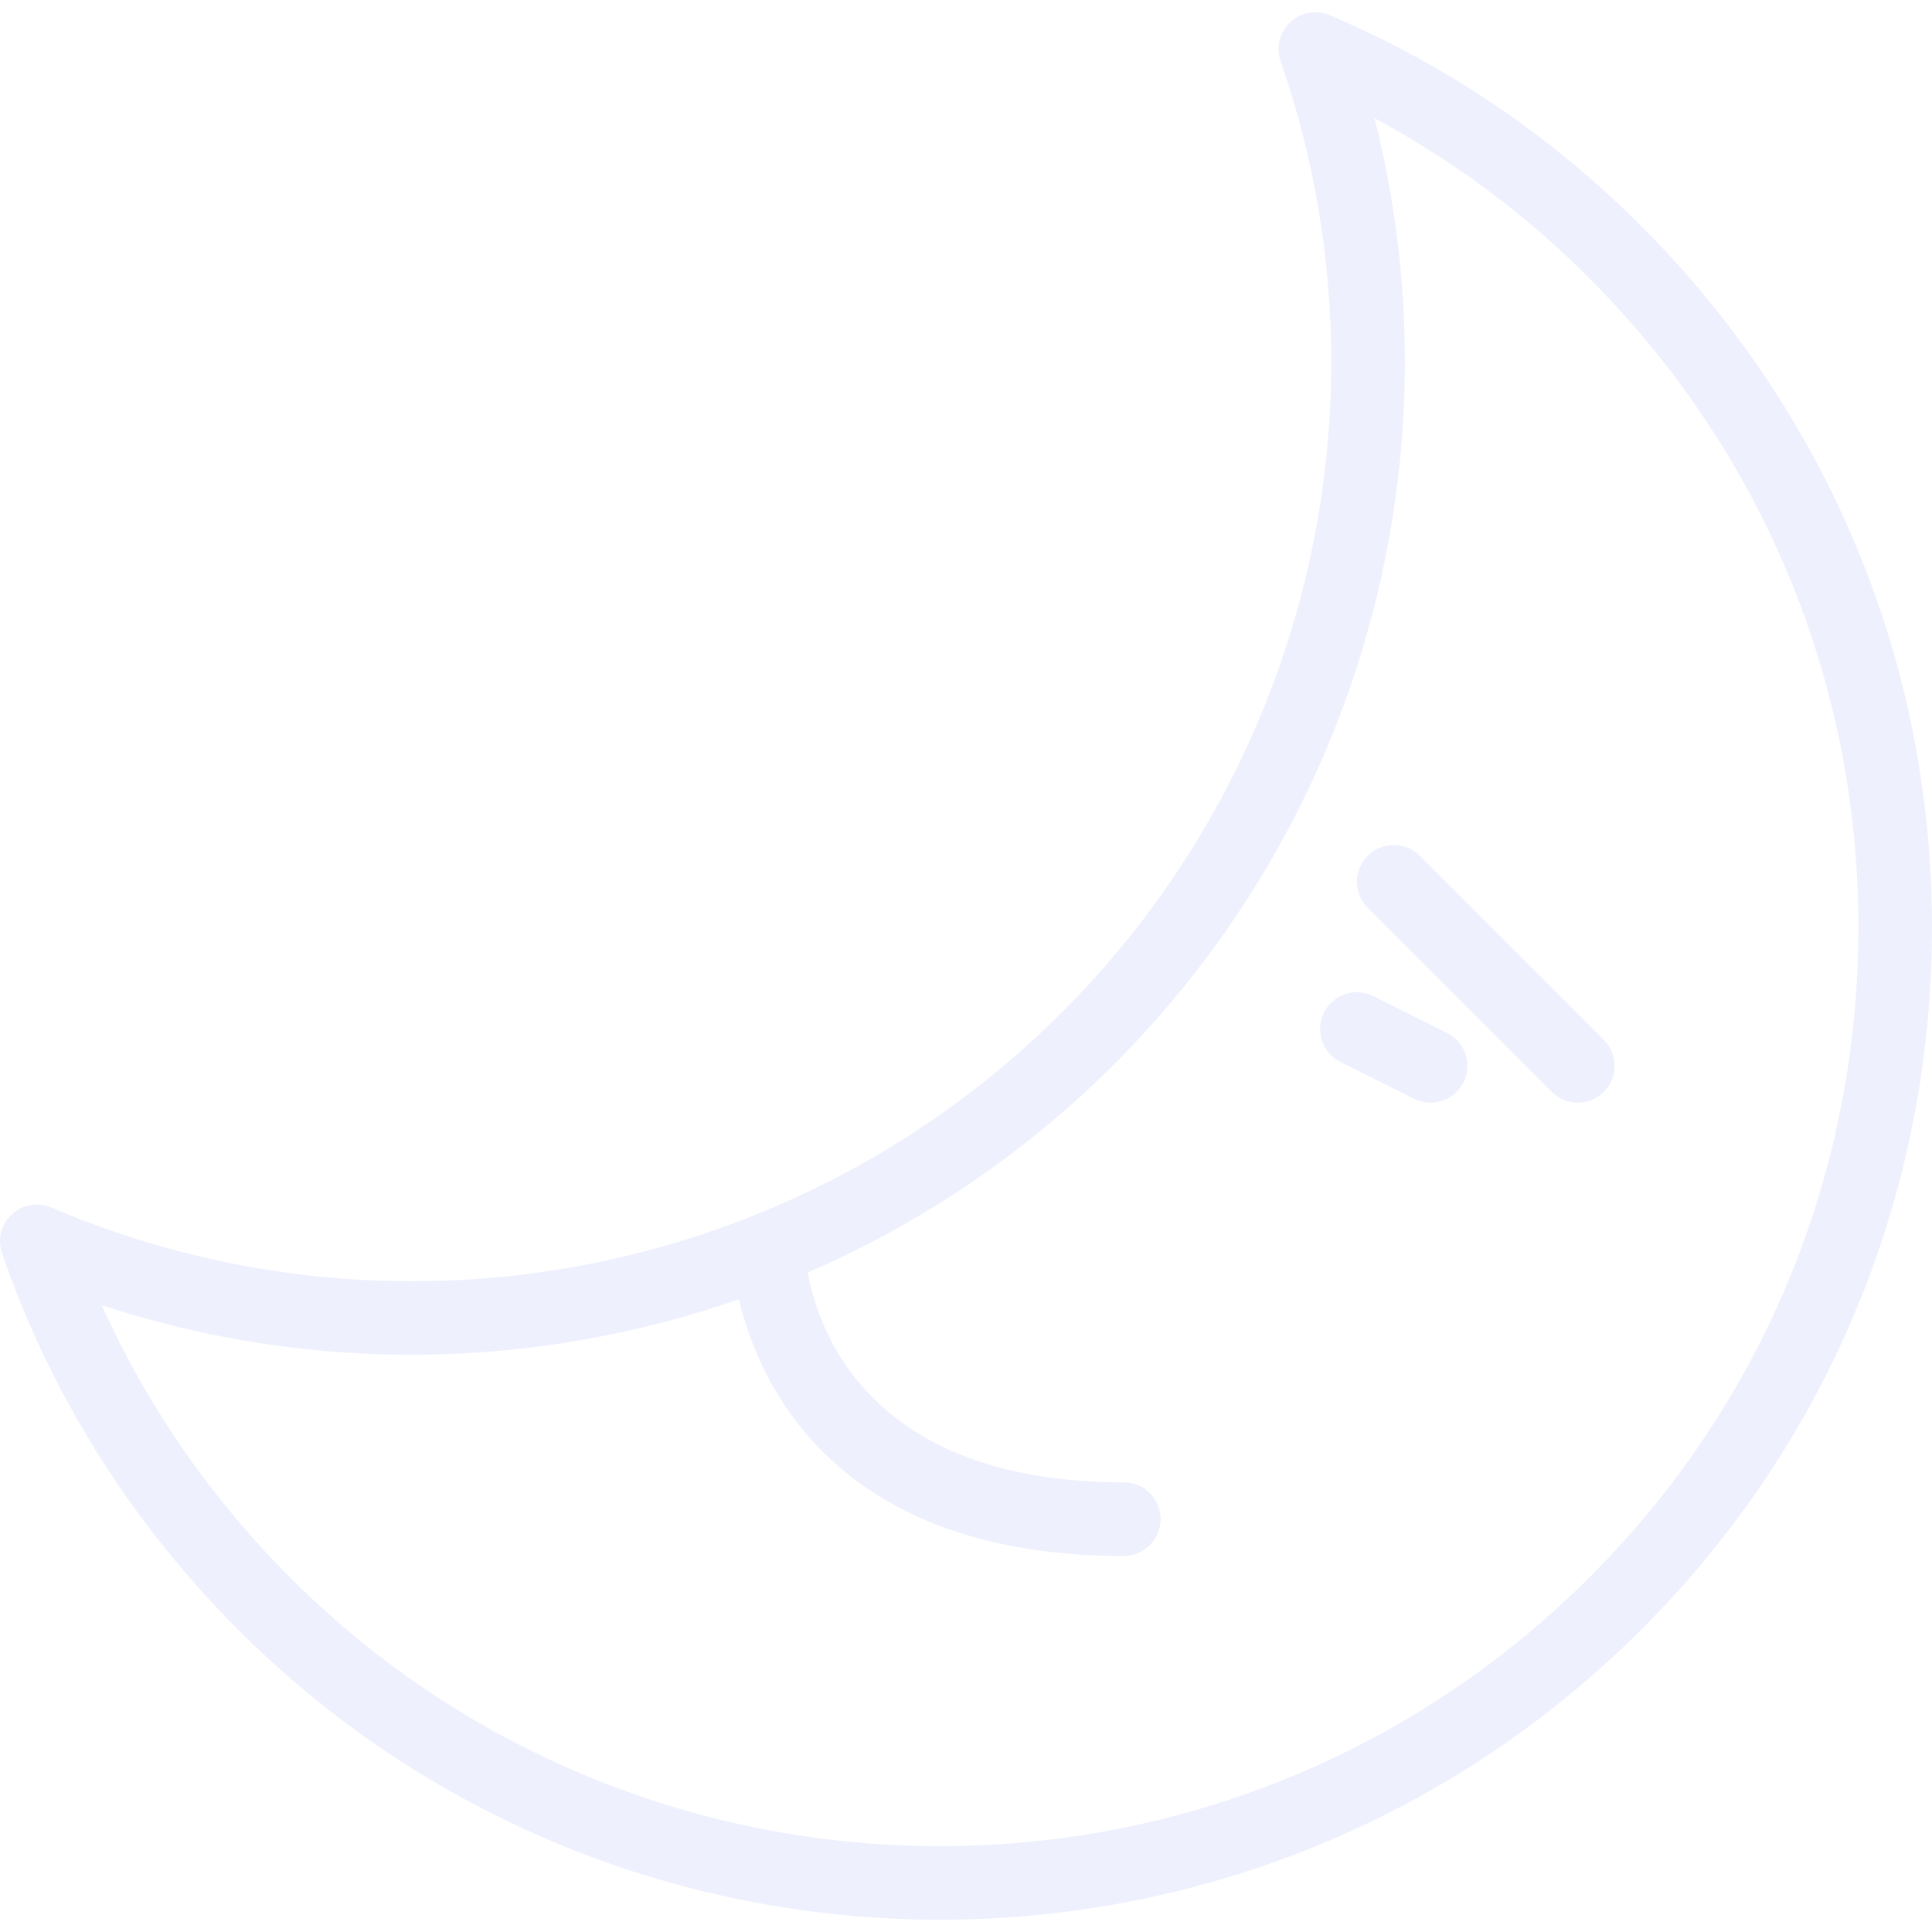<?xml version="1.0" encoding="iso-8859-1"?>
<!-- Generator: Adobe Illustrator 19.0.0, SVG Export Plug-In . SVG Version: 6.00 Build 0)  -->
<svg version="1.1" id="Layer_1" xmlns="http://www.w3.org/2000/svg" xmlns:xlink="http://www.w3.org/1999/xlink" x="0px" y="0px"
	 viewBox="0 0 187.193 187.193" style="enable-background:new 0 0 187.193 187.193;" xml:space="preserve" fill="#2643e9" fill-opacity="0.08">
<g>
	<g>
		<g>
			<path d="M161.363,24.33c-9.226-9.895-20.166-17.585-32.514-22.858c-1.292-0.548-2.796-0.289-3.832,0.672
				c-1.031,0.963-1.398,2.443-0.937,3.777c11.533,33.276,2.347,70.294-23.404,94.308c-25.749,24.015-63.321,30.593-95.711,16.767
				c-1.295-0.55-2.8-0.291-3.832,0.672c-1.031,0.963-1.398,2.443-0.937,3.777c4.4,12.688,11.307,24.136,20.533,34.029
				c18.908,20.275,44.595,30.53,70.35,30.53c23.493-0.002,47.042-8.537,65.539-25.784c18.781-17.516,29.618-41.296,30.515-66.962
				C188.03,67.592,178.877,43.114,161.363,24.33z M180.007,93.009c-0.83,23.763-10.865,45.779-28.253,61.994
				c-35.898,33.471-92.338,31.504-125.808-4.395c-6.723-7.208-12.116-15.306-16.093-24.151c20.327,6.696,42.028,6.289,61.731-0.568
				c1.999,8.356,9.472,24.87,37.302,24.87c1.969,0,3.566-1.597,3.566-3.566s-1.597-3.566-3.566-3.566
				c-24.537,0-29.583-14.57-30.622-20.325c9.879-4.286,19.128-10.259,27.277-17.858c25.796-24.057,36.203-60.197,27.635-93.989
				c8.545,4.583,16.248,10.528,22.971,17.738C172.363,46.584,180.836,69.246,180.007,93.009z"/>
			<path d="M137.563,82.922c-1.393-1.393-3.649-1.393-5.042,0s-1.393,3.649,0,5.042l17.829,17.829
				c0.696,0.696,1.609,1.045,2.521,1.045c0.912,0,1.825-0.348,2.521-1.045c1.393-1.393,1.393-3.649,0-5.042L137.563,82.922z"/>
			<path d="M140.203,100.083l-7.132-3.566c-1.769-0.883-3.905-0.165-4.785,1.595c-0.881,1.762-0.167,3.903,1.595,4.785l7.132,3.566
				c0.512,0.256,1.057,0.376,1.591,0.376c1.309,0,2.568-0.721,3.193-1.971C142.679,103.106,141.965,100.964,140.203,100.083z"/>
		</g>
	</g>
</g>
<g>
</g>
<g>
</g>
<g>
</g>
<g>
</g>
<g>
</g>
<g>
</g>
<g>
</g>
<g>
</g>
<g>
</g>
<g>
</g>
<g>
</g>
<g>
</g>
<g>
</g>
<g>
</g>
<g>
</g>
</svg>
